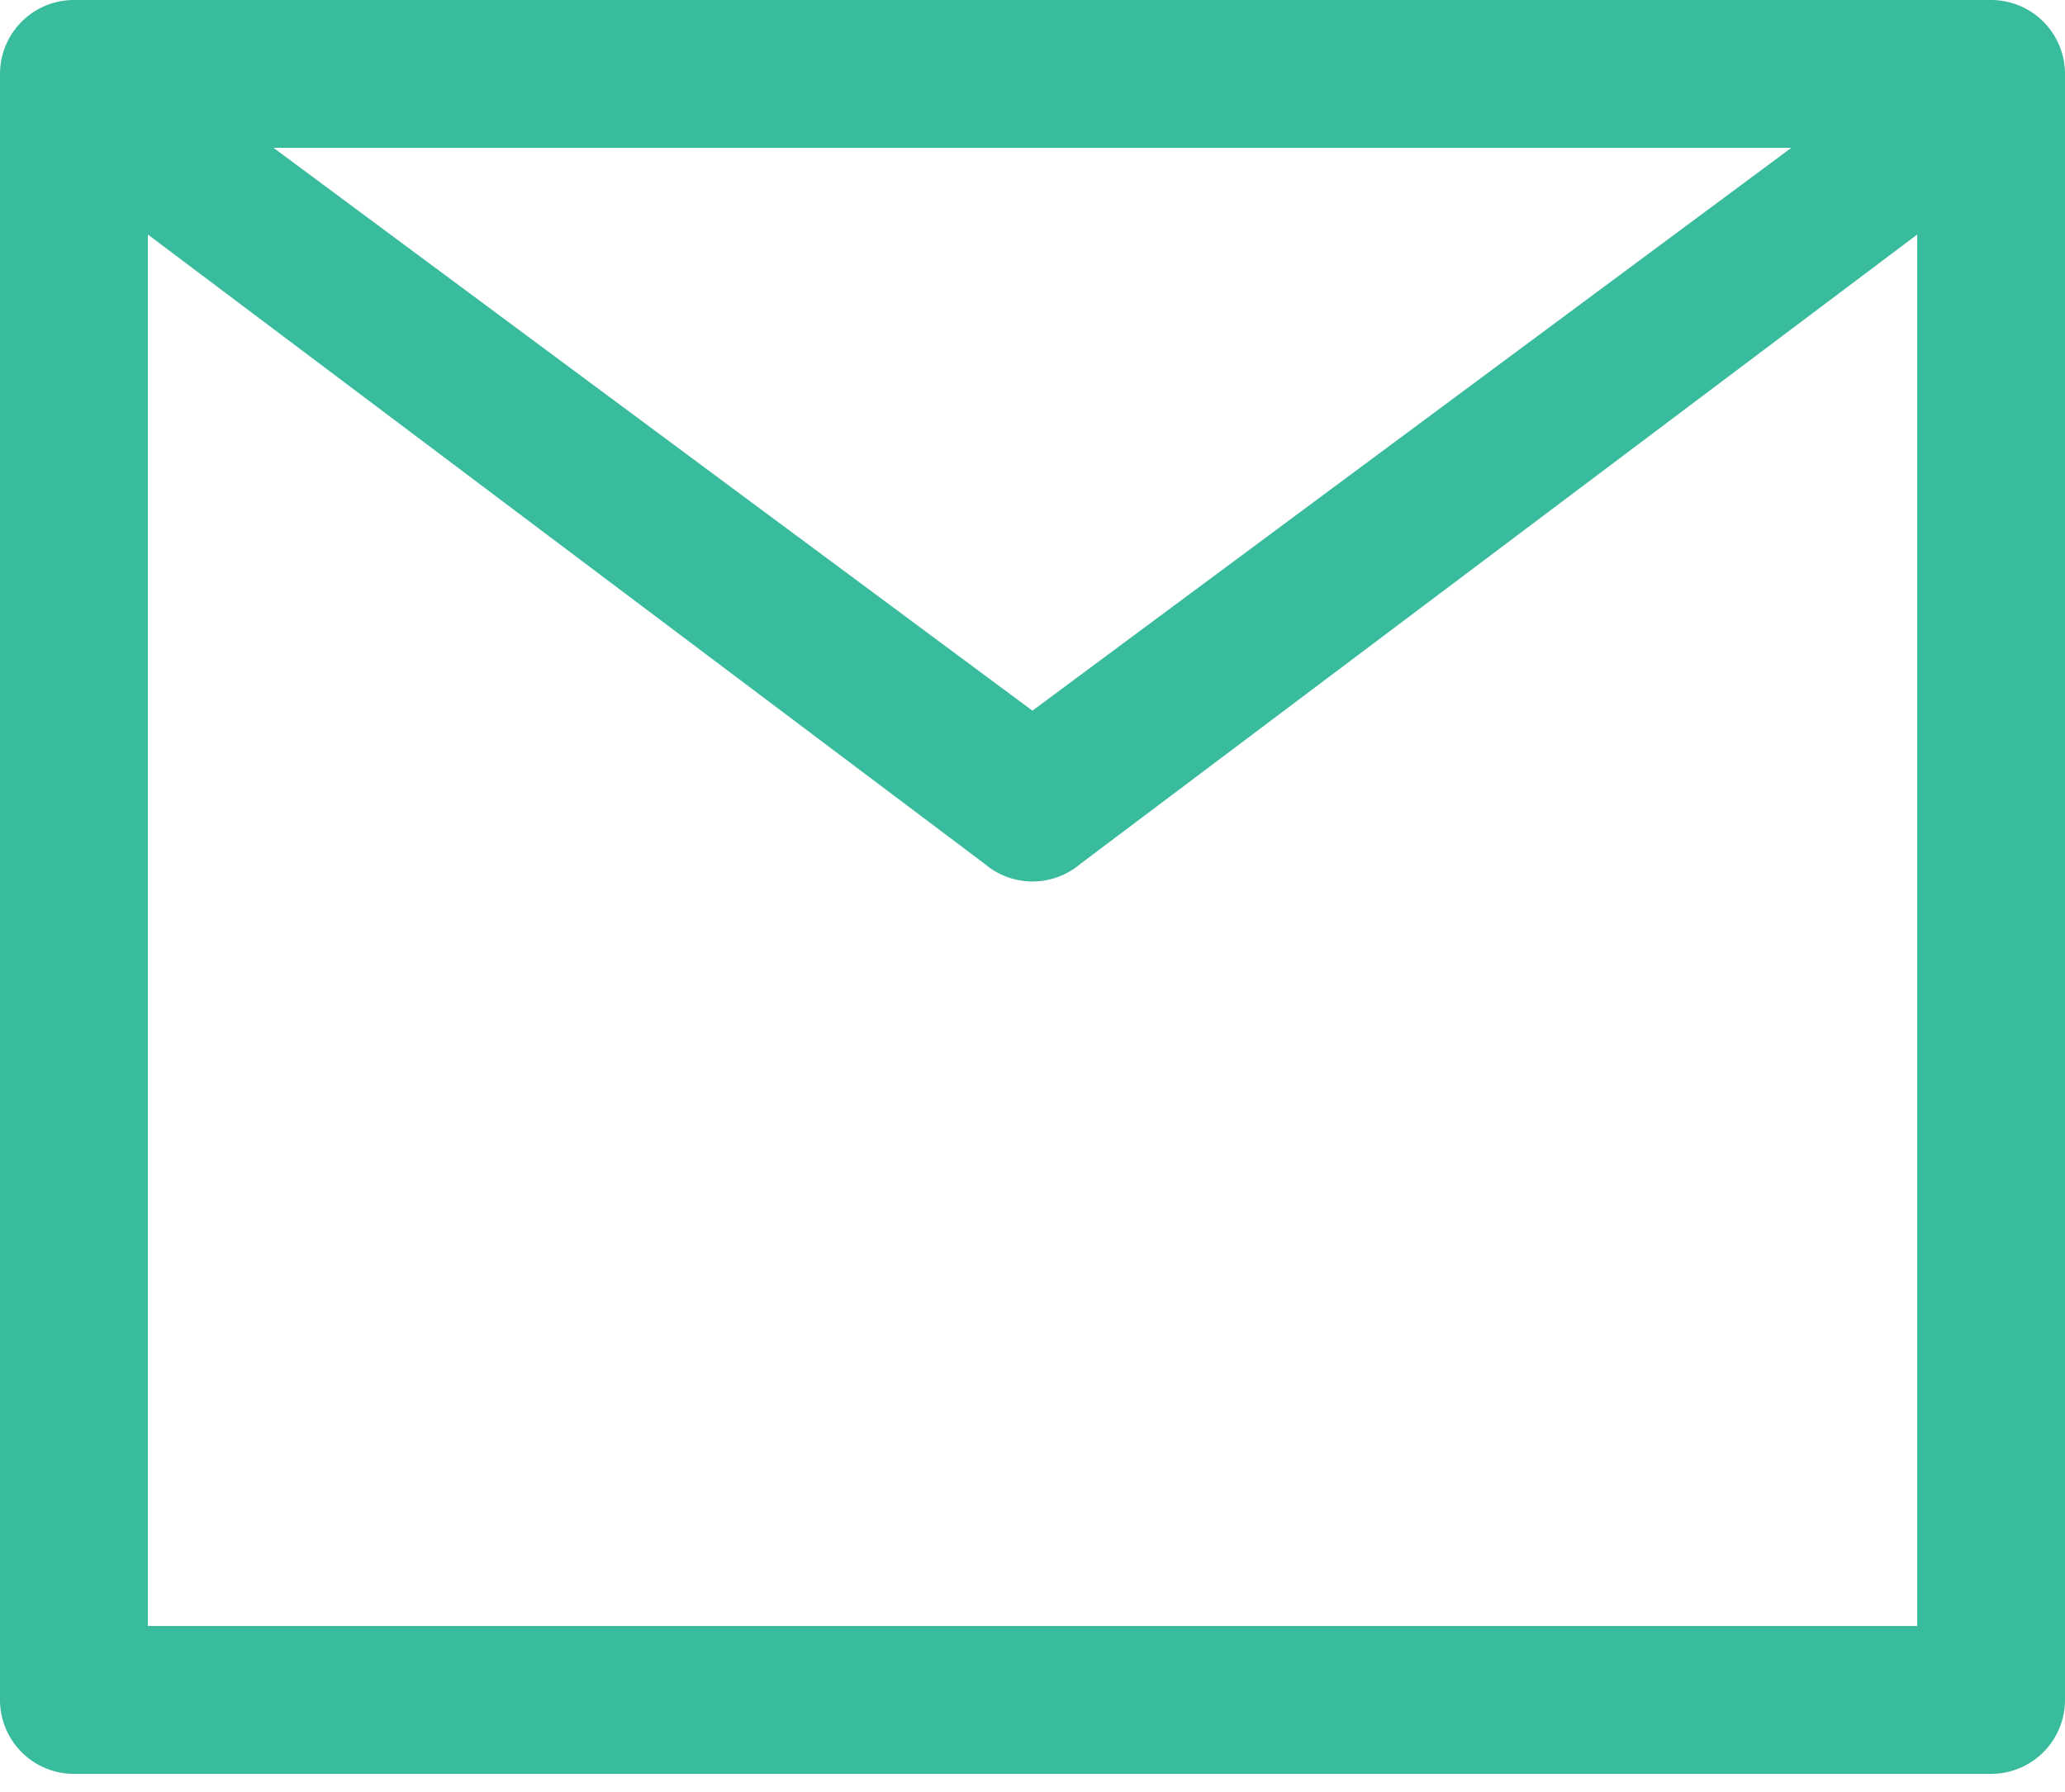 <svg xmlns="http://www.w3.org/2000/svg" width="26.41" height="22.92" viewBox="0 0 26.41 22.92">
  <g id="Group_23121" data-name="Group 23121" transform="translate(-1305 -4187)">
    <rect id="Rectangle_16592" data-name="Rectangle 16592" width="26.41" height="22.92" transform="translate(1305 4187)" fill="none"/>
    <path id="Path_55792" data-name="Path 55792" d="M145.464,144H120.946a.946.946,0,0,0-.946.946v20.8a.946.946,0,0,0,.946.946h24.518a.946.946,0,0,0,.946-.946v-20.8A.946.946,0,0,0,145.464,144Zm-2.554,1.891-9.706,7.2-9.706-7.2ZM121.891,164.8V147l10.7,8.049a.945.945,0,0,0,1.229,0l10.7-8.049v17.8Zm0,0" transform="translate(1185 4043)" fill="#39bb9d"/>
  </g>
</svg>
